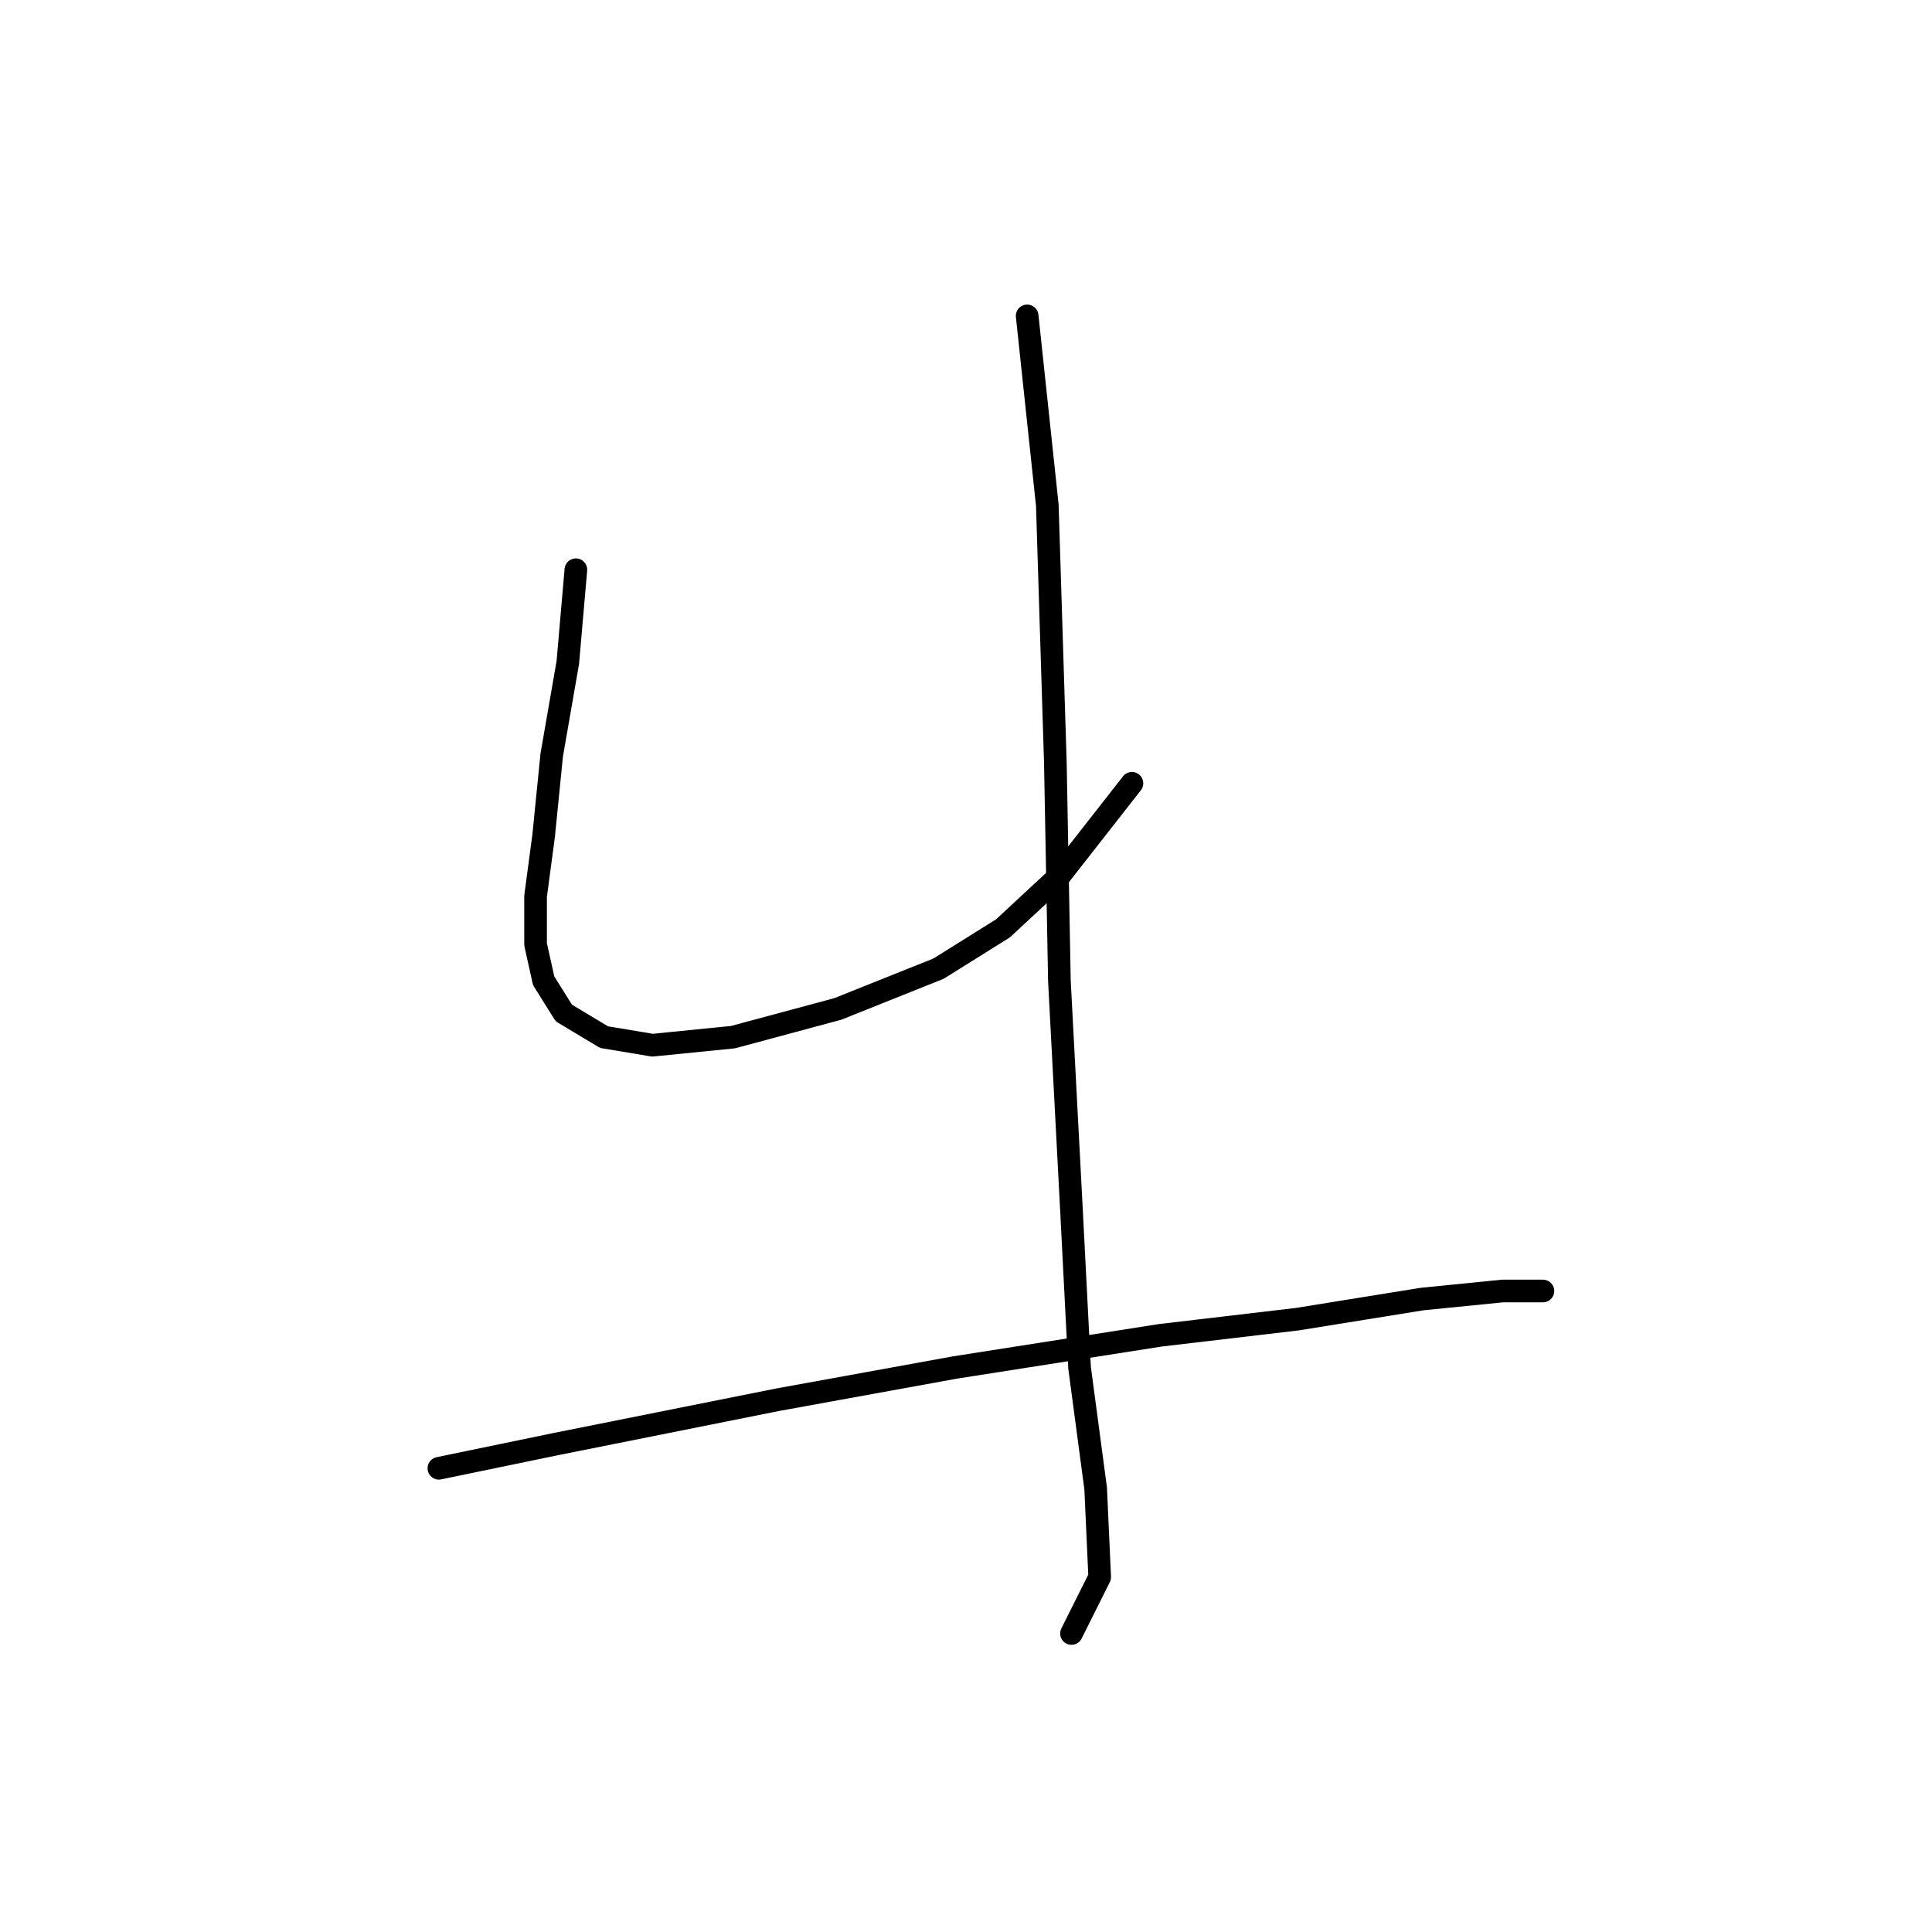 <?xml version="1.0" standalone="no"?>
    <svg width="256" height="256" xmlns="http://www.w3.org/2000/svg" version="1.1">
    <polyline stroke="black" stroke-width="3" stroke-linecap="round" fill="transparent" stroke-linejoin="round" points="76.307 75.494 75.24 87.774 73.104 100.054 72.036 110.732 70.968 118.741 70.968 125.148 72.036 129.953 74.706 134.224 80.045 137.427 86.452 138.495 97.13 137.427 111.011 133.69 124.359 128.351 132.902 123.012 140.376 116.071 149.987 103.791 149.987 103.791 " />
        <polyline stroke="black" stroke-width="3" stroke-linecap="round" fill="transparent" stroke-linejoin="round" points="136.105 41.858 138.775 66.952 139.842 101.122 140.376 129.953 141.978 160.385 143.046 181.208 145.181 197.225 145.715 208.971 141.978 216.446 141.978 216.446 " />
        <polyline stroke="black" stroke-width="3" stroke-linecap="round" fill="transparent" stroke-linejoin="round" points="58.154 194.555 73.638 191.352 103.003 185.479 126.495 181.208 153.724 176.937 171.877 174.801 188.428 172.131 199.106 171.064 204.445 171.064 204.445 171.064 " />
        </svg>